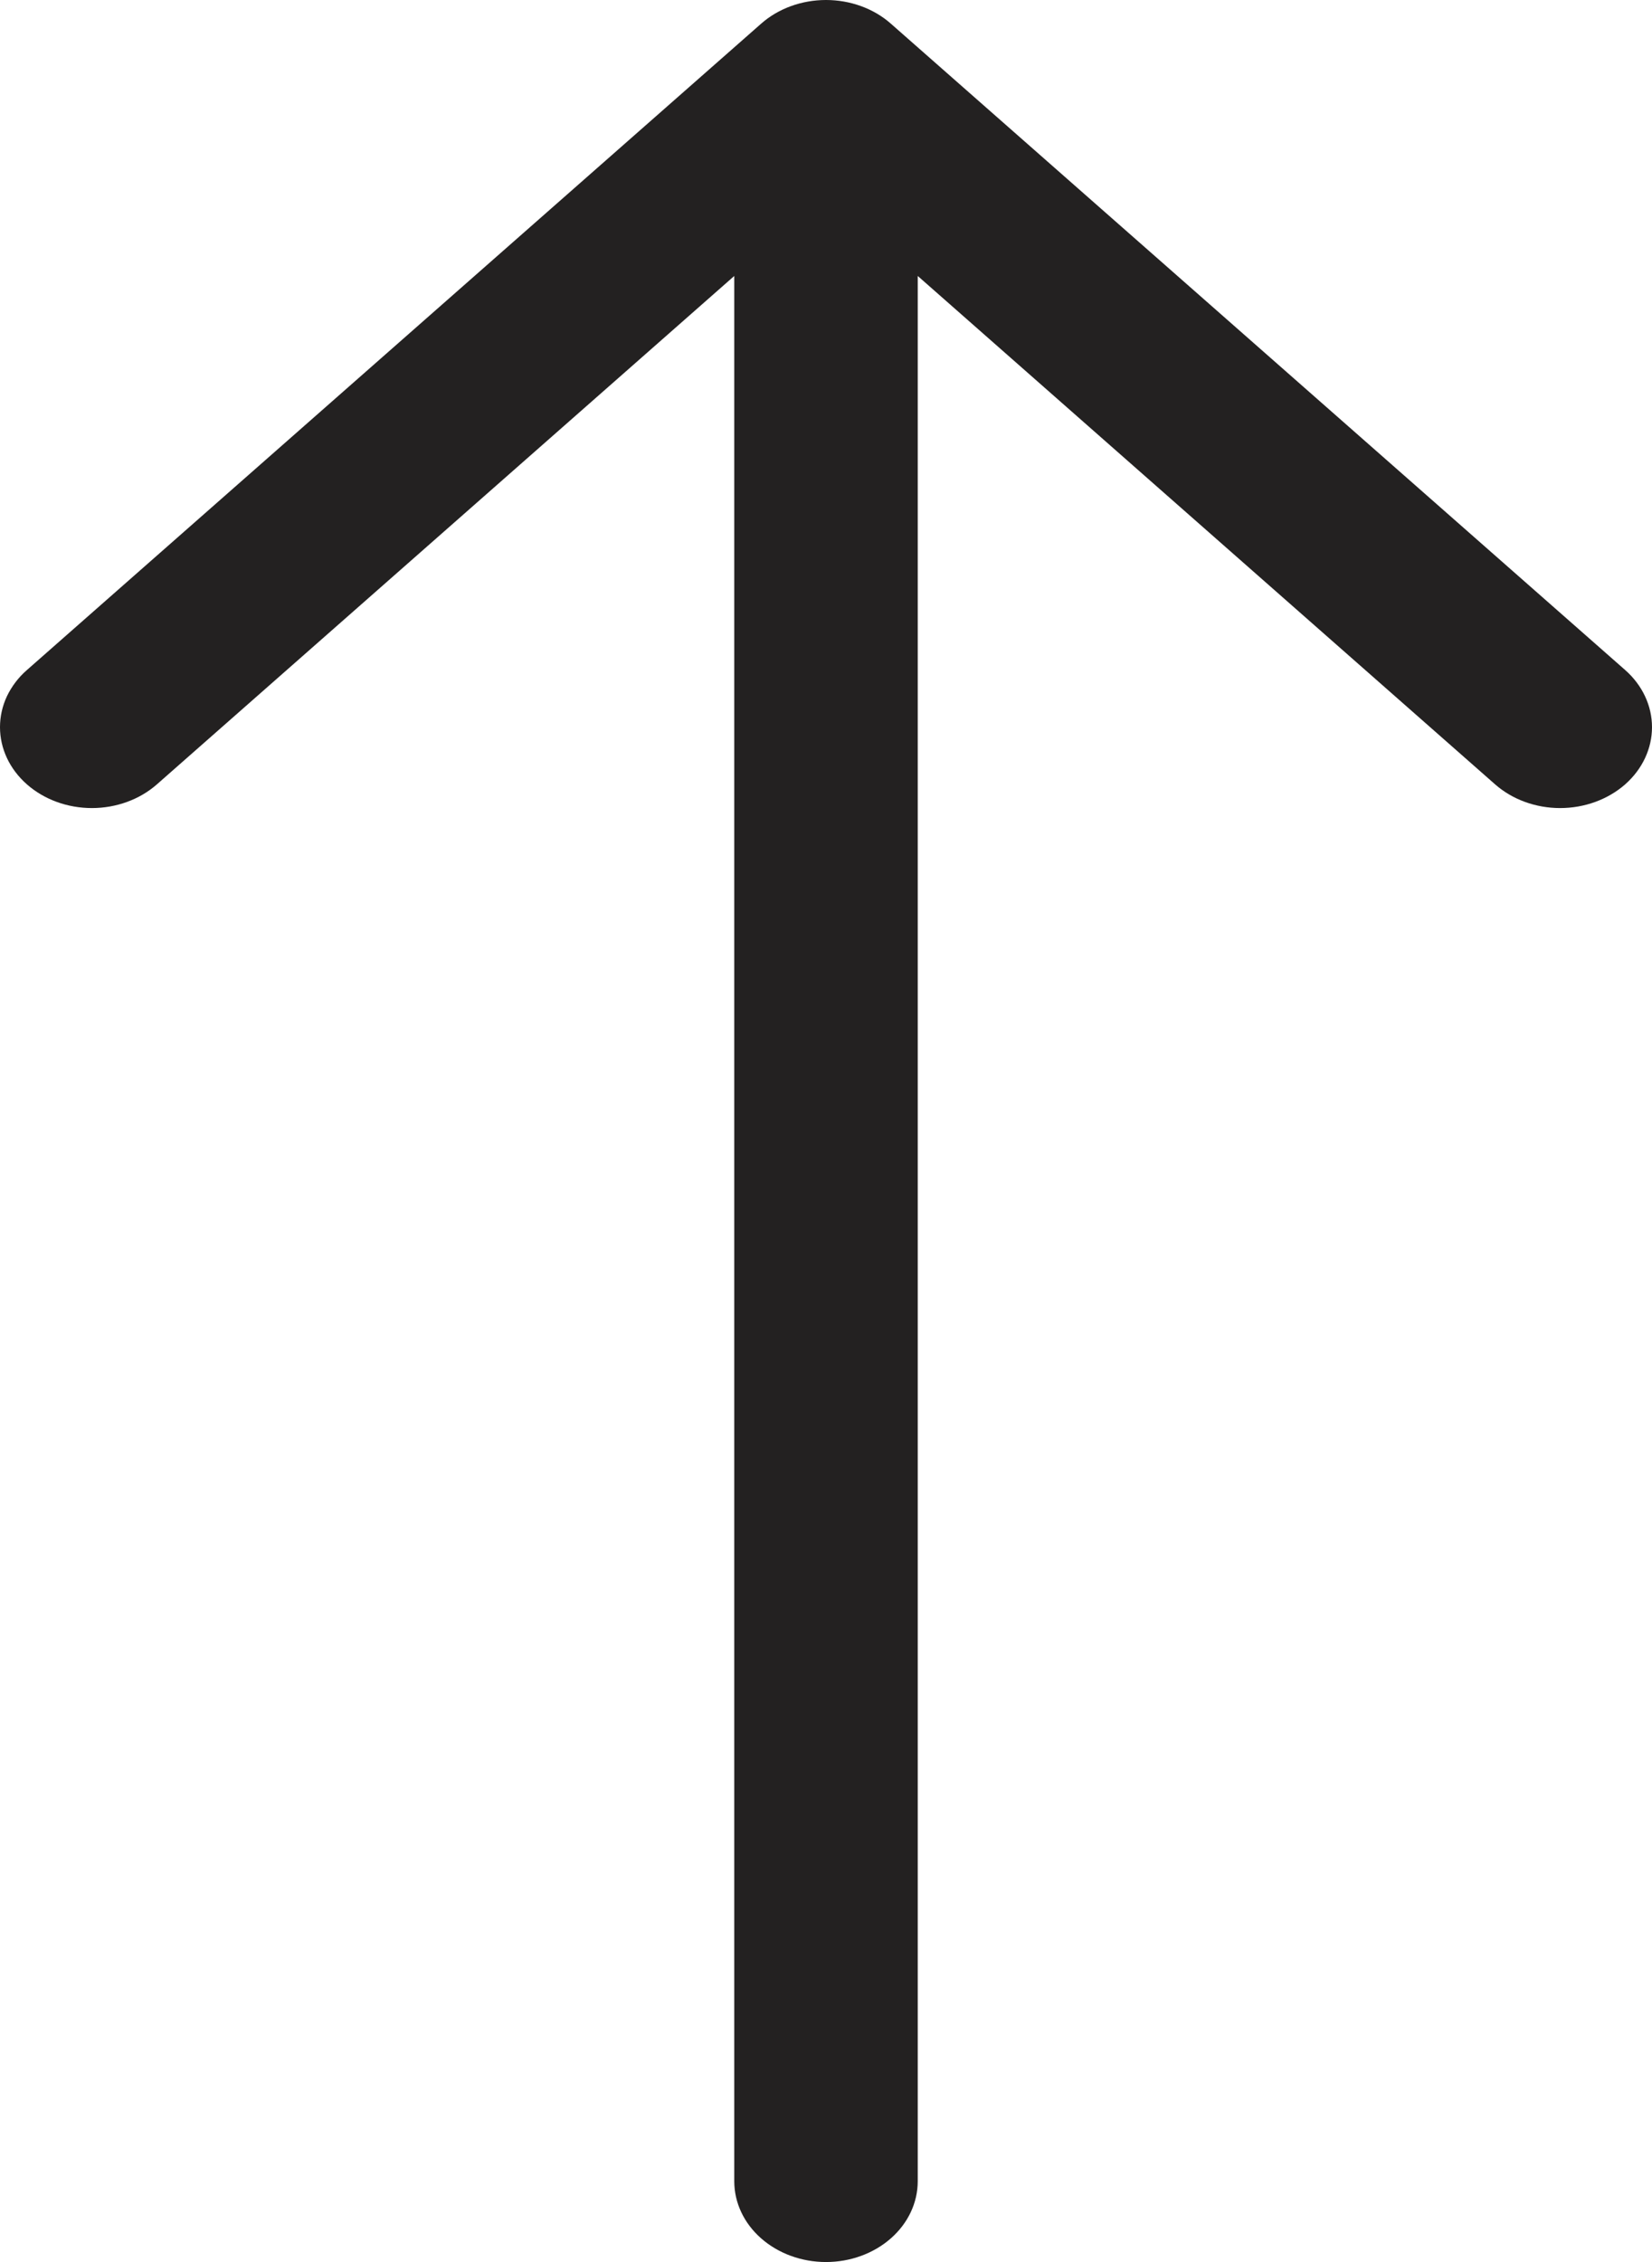 <svg width="19" height="26" viewBox="0 0 19 26" fill="none" xmlns="http://www.w3.org/2000/svg">
<path fill-rule="evenodd" clip-rule="evenodd" d="M9.5 26C9.78 26 10.048 25.902 10.246 25.728C10.444 25.554 10.555 25.318 10.555 25.072V3.172L17.196 9.016C17.394 9.19 17.663 9.288 17.943 9.288C18.224 9.288 18.492 9.19 18.691 9.016C18.889 8.841 19 8.605 19 8.358C19 8.112 18.889 7.875 18.691 7.701L10.247 0.273C10.149 0.186 10.033 0.118 9.905 0.071C9.776 0.024 9.639 0 9.5 0C9.361 0 9.224 0.024 9.095 0.071C8.967 0.118 8.851 0.186 8.753 0.273L0.31 7.701C0.211 7.787 0.134 7.89 0.08 8.002C0.027 8.115 0 8.236 0 8.358C0 8.605 0.111 8.841 0.31 9.016C0.508 9.19 0.776 9.288 1.057 9.288C1.337 9.288 1.606 9.19 1.804 9.016L8.445 3.172V25.072C8.445 25.318 8.556 25.554 8.754 25.728C8.952 25.902 9.22 26 9.5 26Z" fill="#232121"/>
</svg>
